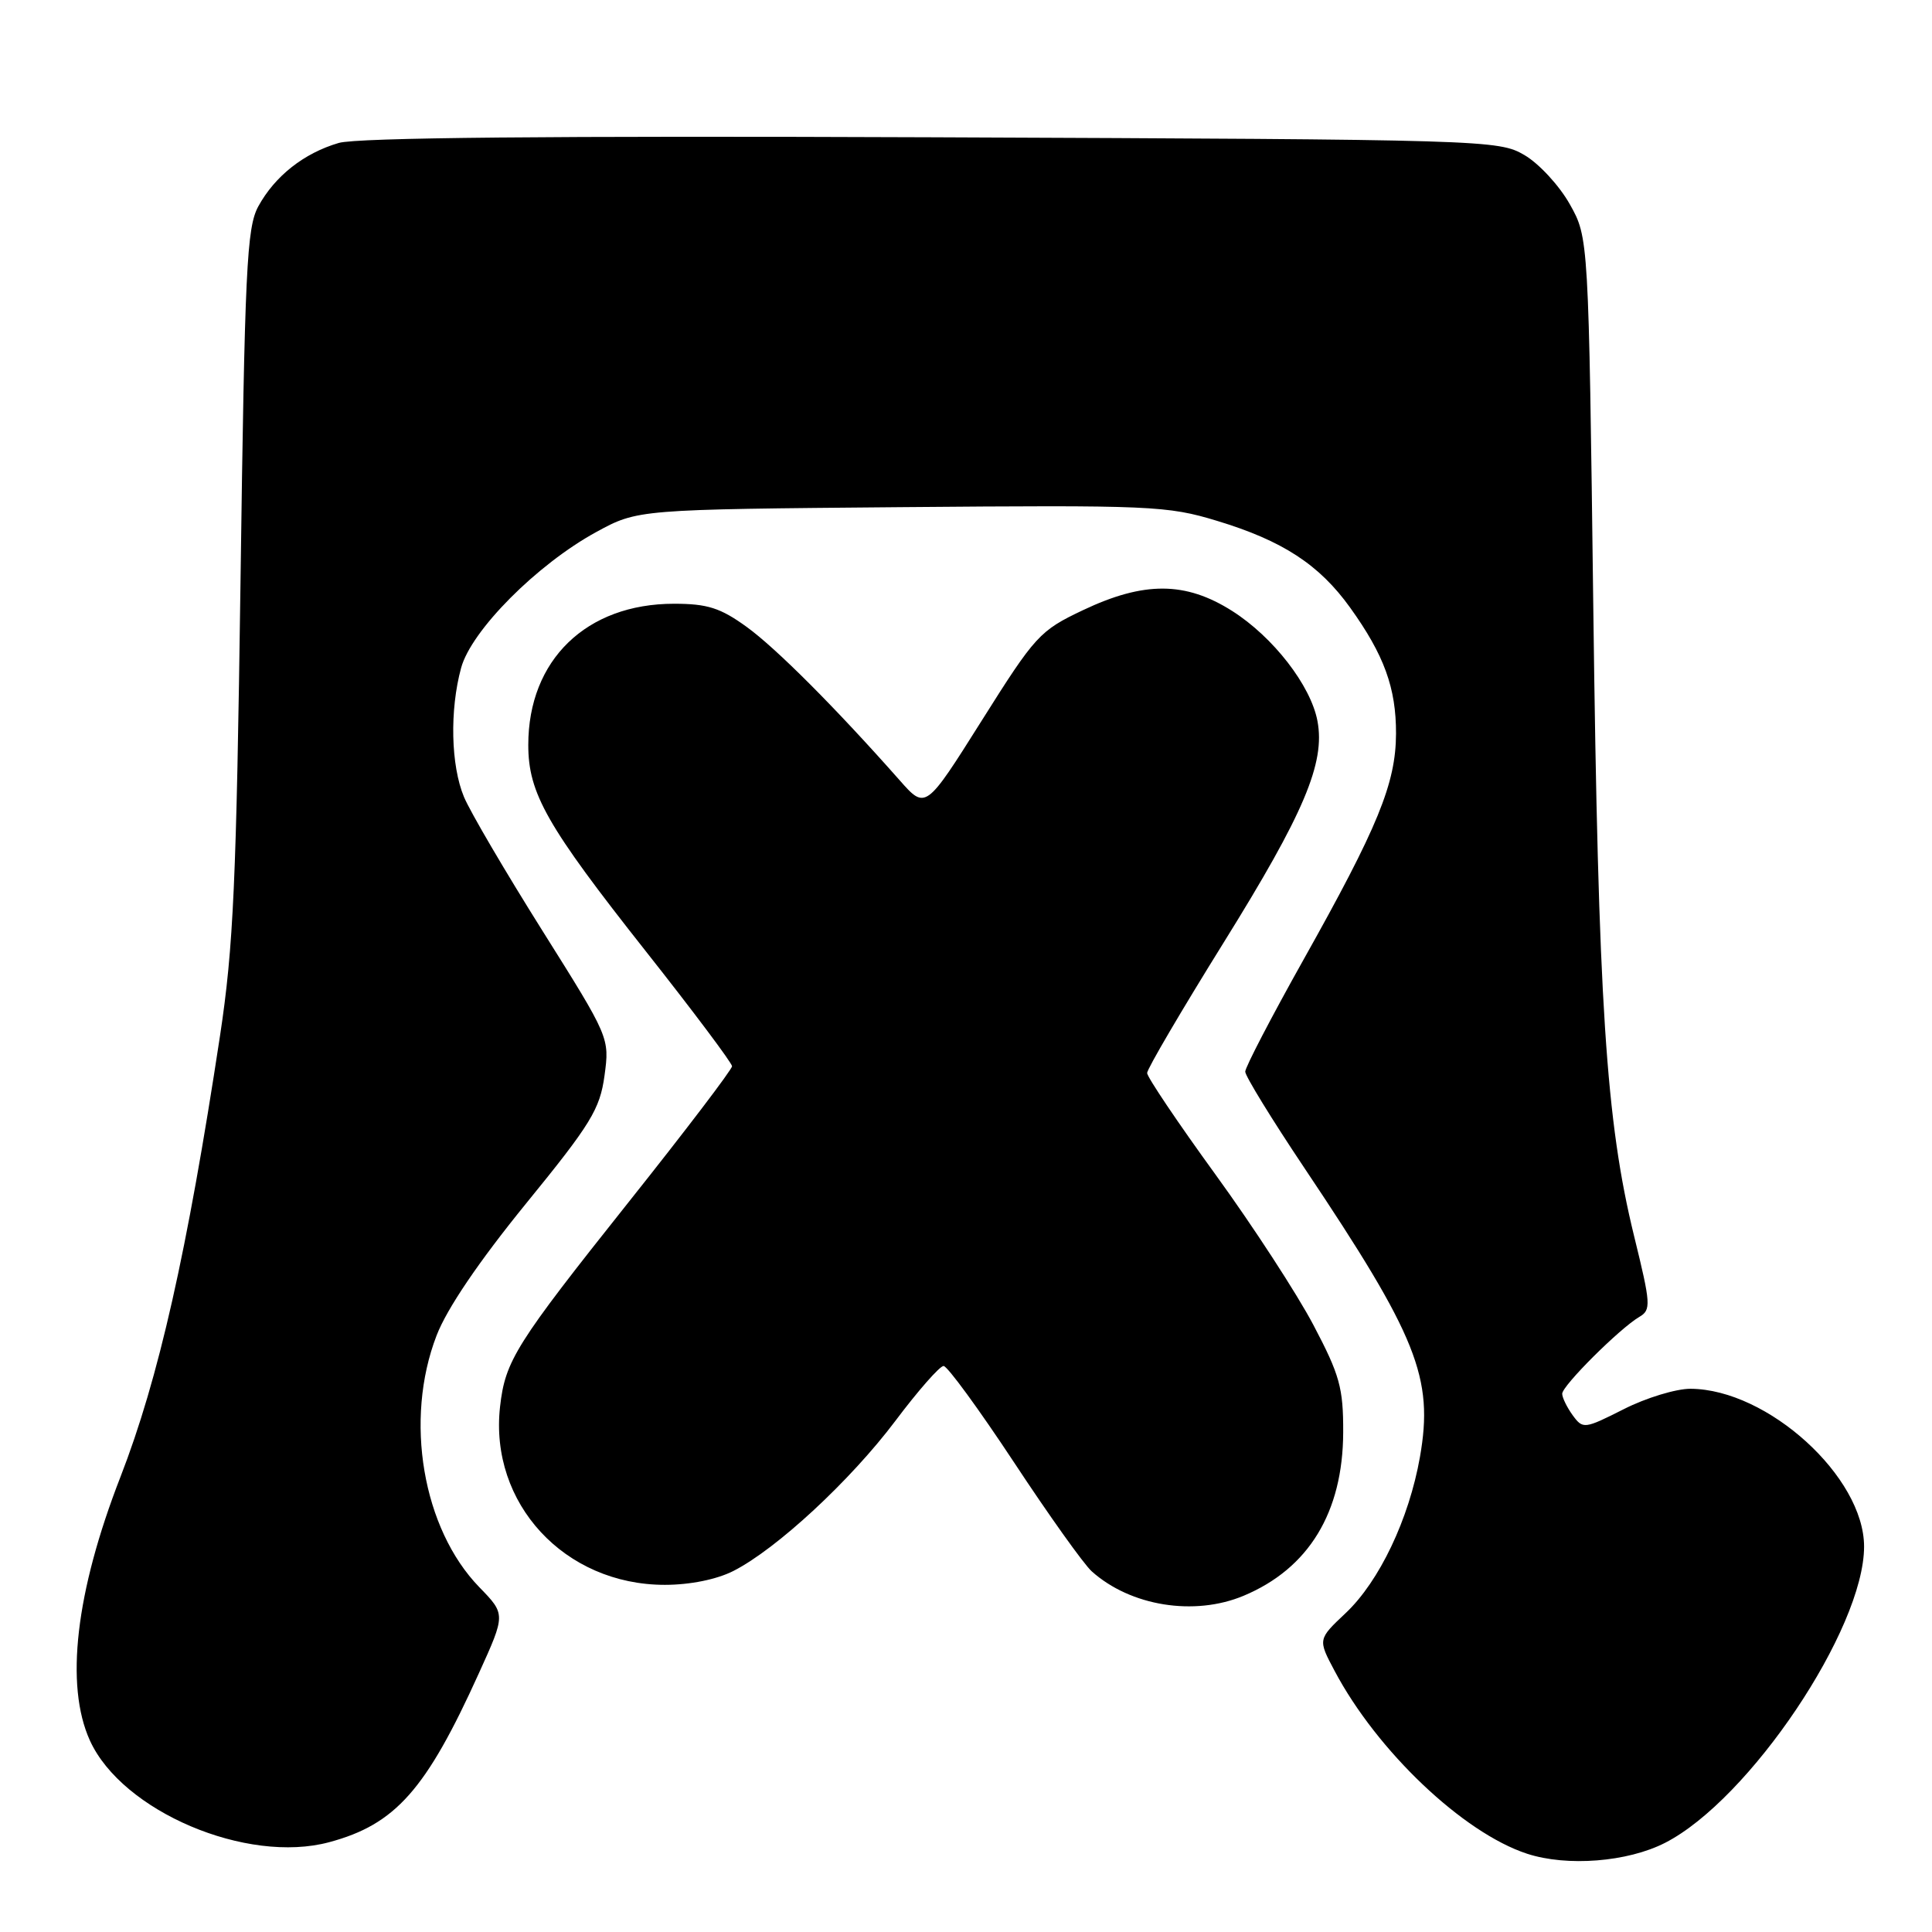 <?xml version="1.0" encoding="UTF-8" standalone="no"?>
<!DOCTYPE svg PUBLIC "-//W3C//DTD SVG 1.1//EN" "http://www.w3.org/Graphics/SVG/1.1/DTD/svg11.dtd" >
<svg xmlns="http://www.w3.org/2000/svg" xmlns:xlink="http://www.w3.org/1999/xlink" version="1.1" viewBox="0 0 256 256">
 <g >
 <path fill="currentColor"
d=" M 220.62 244.19 C 231.79 238.49 247.00 215.85 247.00 204.93 C 247.00 195.69 234.24 184.09 224.01 184.02 C 222.10 184.01 218.11 185.22 215.16 186.72 C 209.93 189.36 209.75 189.38 208.39 187.53 C 207.63 186.48 207.00 185.19 207.00 184.68 C 207.00 183.61 214.61 176.03 217.21 174.50 C 218.80 173.57 218.75 172.84 216.53 163.80 C 212.79 148.54 211.78 133.03 211.12 80.50 C 210.50 31.50 210.50 31.50 208.00 27.05 C 206.62 24.60 203.93 21.68 202.00 20.55 C 198.57 18.54 197.04 18.49 123.50 18.19 C 72.94 17.99 47.32 18.23 44.89 18.94 C 40.28 20.29 36.43 23.32 34.23 27.34 C 32.69 30.16 32.43 35.56 31.87 77.00 C 31.32 116.92 30.94 125.45 29.15 137.27 C 24.79 165.96 21.02 182.68 15.96 195.70 C 10.02 210.97 8.59 223.30 11.91 230.62 C 16.18 240.02 32.70 247.04 43.62 244.10 C 52.41 241.74 56.46 237.16 63.46 221.70 C 67.00 213.90 67.00 213.90 63.52 210.32 C 55.99 202.57 53.54 188.12 57.85 176.96 C 59.22 173.39 63.46 167.15 69.70 159.48 C 78.30 148.93 79.49 146.98 80.10 142.53 C 80.78 137.51 80.76 137.47 71.87 123.32 C 66.97 115.52 62.29 107.55 61.48 105.60 C 59.74 101.43 59.57 94.11 61.10 88.50 C 62.45 83.54 71.16 74.78 79.00 70.50 C 84.50 67.50 84.50 67.50 119.41 67.20 C 152.56 66.92 154.67 67.01 161.28 69.02 C 169.96 71.65 174.81 74.82 178.89 80.50 C 183.41 86.79 185.00 91.17 184.98 97.22 C 184.95 103.83 182.60 109.56 172.69 127.22 C 168.46 134.77 165.00 141.42 165.00 142.00 C 165.00 142.58 168.53 148.33 172.85 154.78 C 187.81 177.12 189.99 182.57 188.15 193.06 C 186.70 201.28 182.77 209.54 178.30 213.75 C 174.62 217.22 174.62 217.22 176.84 221.40 C 182.47 232.03 193.88 242.86 202.35 245.63 C 207.65 247.36 215.65 246.73 220.62 244.19 Z  M 164.78 211.45 C 173.41 207.84 177.94 200.41 177.98 189.80 C 178.00 183.90 177.52 182.19 174.05 175.60 C 171.88 171.47 166.03 162.48 161.05 155.62 C 156.07 148.76 152.00 142.71 152.00 142.18 C 152.00 141.64 156.58 133.84 162.17 124.85 C 172.79 107.77 175.62 101.10 174.57 95.54 C 173.69 90.84 168.70 84.40 163.26 80.95 C 157.09 77.04 151.59 77.01 143.50 80.85 C 137.76 83.57 137.18 84.21 130.08 95.49 C 122.65 107.29 122.65 107.29 119.21 103.39 C 110.76 93.83 102.86 85.91 98.94 83.07 C 95.46 80.55 93.74 80.00 89.31 80.00 C 77.70 80.00 70.00 87.45 70.00 98.71 C 70.00 105.12 72.45 109.43 85.56 126.03 C 91.85 133.99 96.99 140.85 97.00 141.28 C 97.00 141.71 90.84 149.81 83.30 159.28 C 68.30 178.14 66.95 180.29 66.26 186.39 C 64.82 199.20 74.80 210.00 88.10 210.00 C 91.44 210.00 94.98 209.28 97.18 208.16 C 102.92 205.24 112.68 196.19 118.63 188.29 C 121.64 184.28 124.52 181.00 125.03 181.00 C 125.53 181.00 129.72 186.74 134.35 193.75 C 138.97 200.76 143.61 207.27 144.66 208.21 C 149.80 212.82 158.25 214.18 164.78 211.45 Z "/>
</g>
</svg>